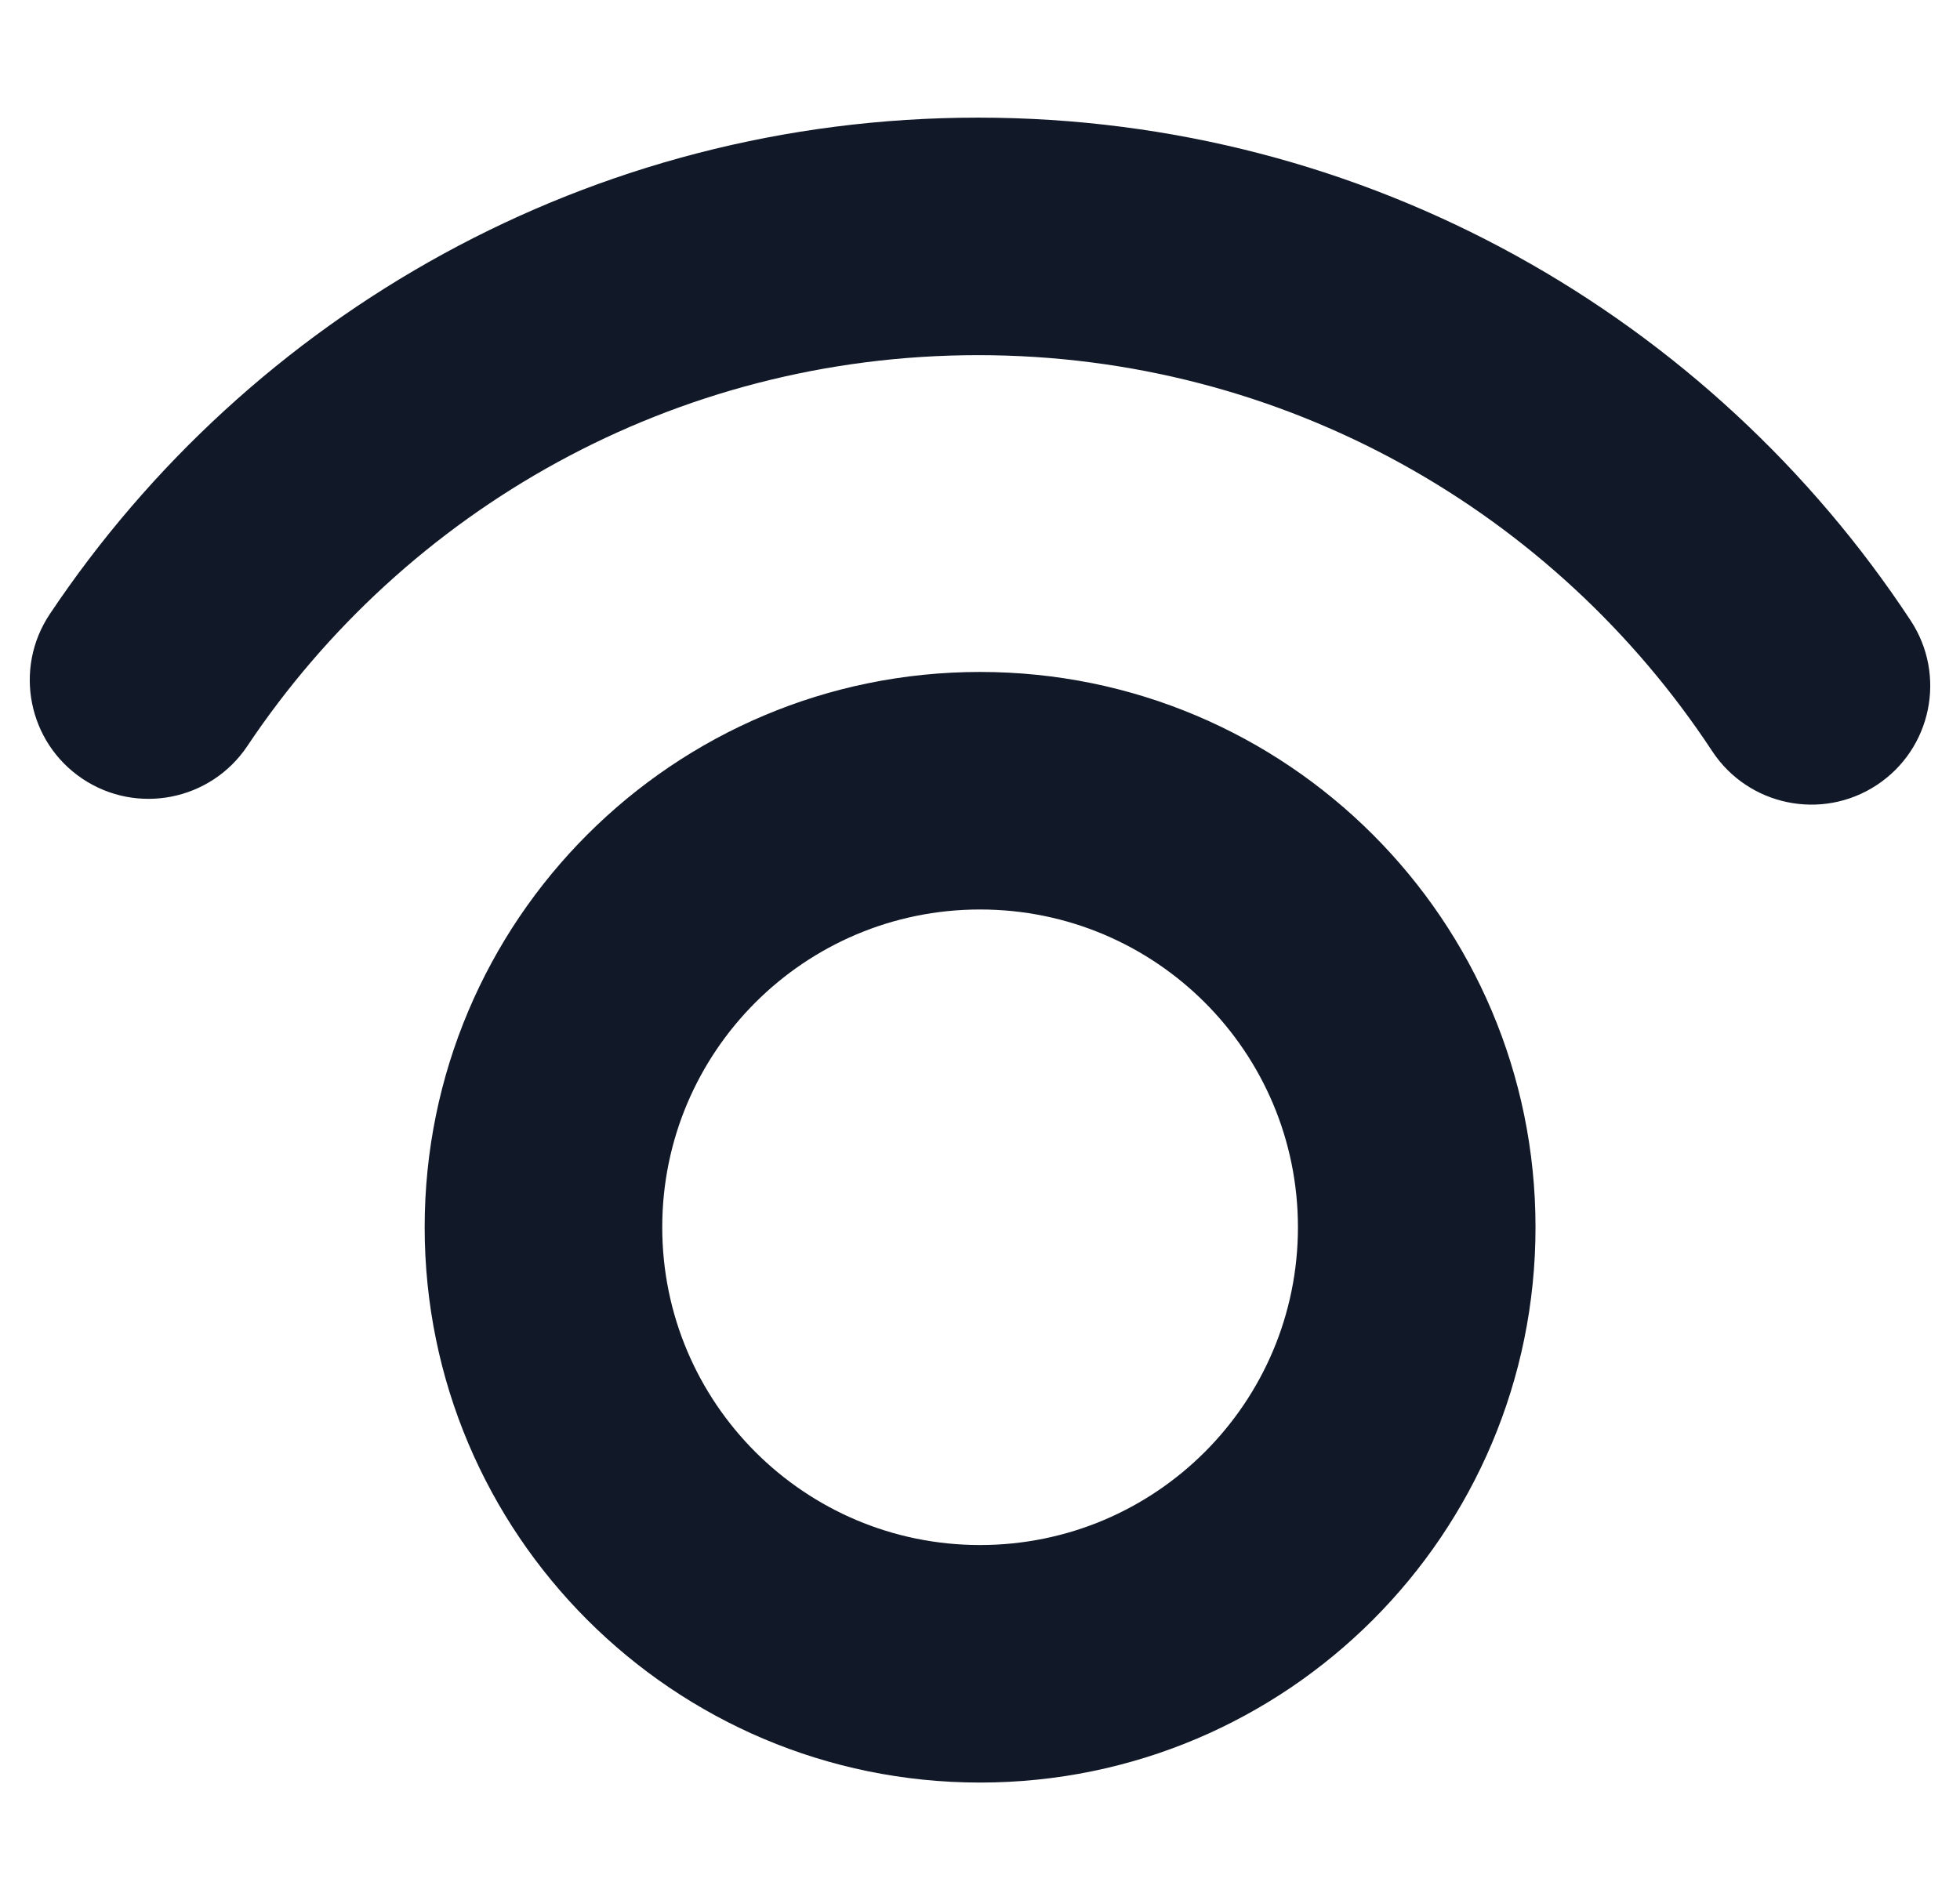 <svg width="33" height="32" viewBox="0 0 33 32" fill="none" xmlns="http://www.w3.org/2000/svg">
<g clip-path="url(#clip0_728_387)">
<path fill-rule="evenodd" clip-rule="evenodd" d="M4.164 12.564C6.819 8.591 11.339 5.981 16.468 5.981C21.633 5.981 26.181 8.628 28.828 12.65C29.435 13.572 30.676 13.828 31.598 13.221C32.521 12.613 32.777 11.373 32.169 10.45C28.814 5.353 23.035 1.981 16.468 1.981C9.947 1.981 4.204 5.305 0.838 10.342C0.225 11.26 0.472 12.502 1.39 13.116C2.308 13.729 3.55 13.482 4.164 12.564ZM11.15 20.667C11.15 17.712 13.546 15.316 16.501 15.316C19.457 15.316 21.853 17.712 21.853 20.667C21.853 23.623 19.457 26.019 16.501 26.019C13.546 26.019 11.15 23.623 11.15 20.667ZM16.501 11.316C11.336 11.316 7.15 15.502 7.15 20.667C7.15 25.832 11.336 30.019 16.501 30.019C21.666 30.019 25.853 25.832 25.853 20.667C25.853 15.502 21.666 11.316 16.501 11.316Z" fill="#111827"/>
</g>
<defs>
<clipPath id="clip0_728_387">
<rect width="32" height="32" fill="white" transform="translate(0.5)"/>
</clipPath>
</defs>
</svg>
